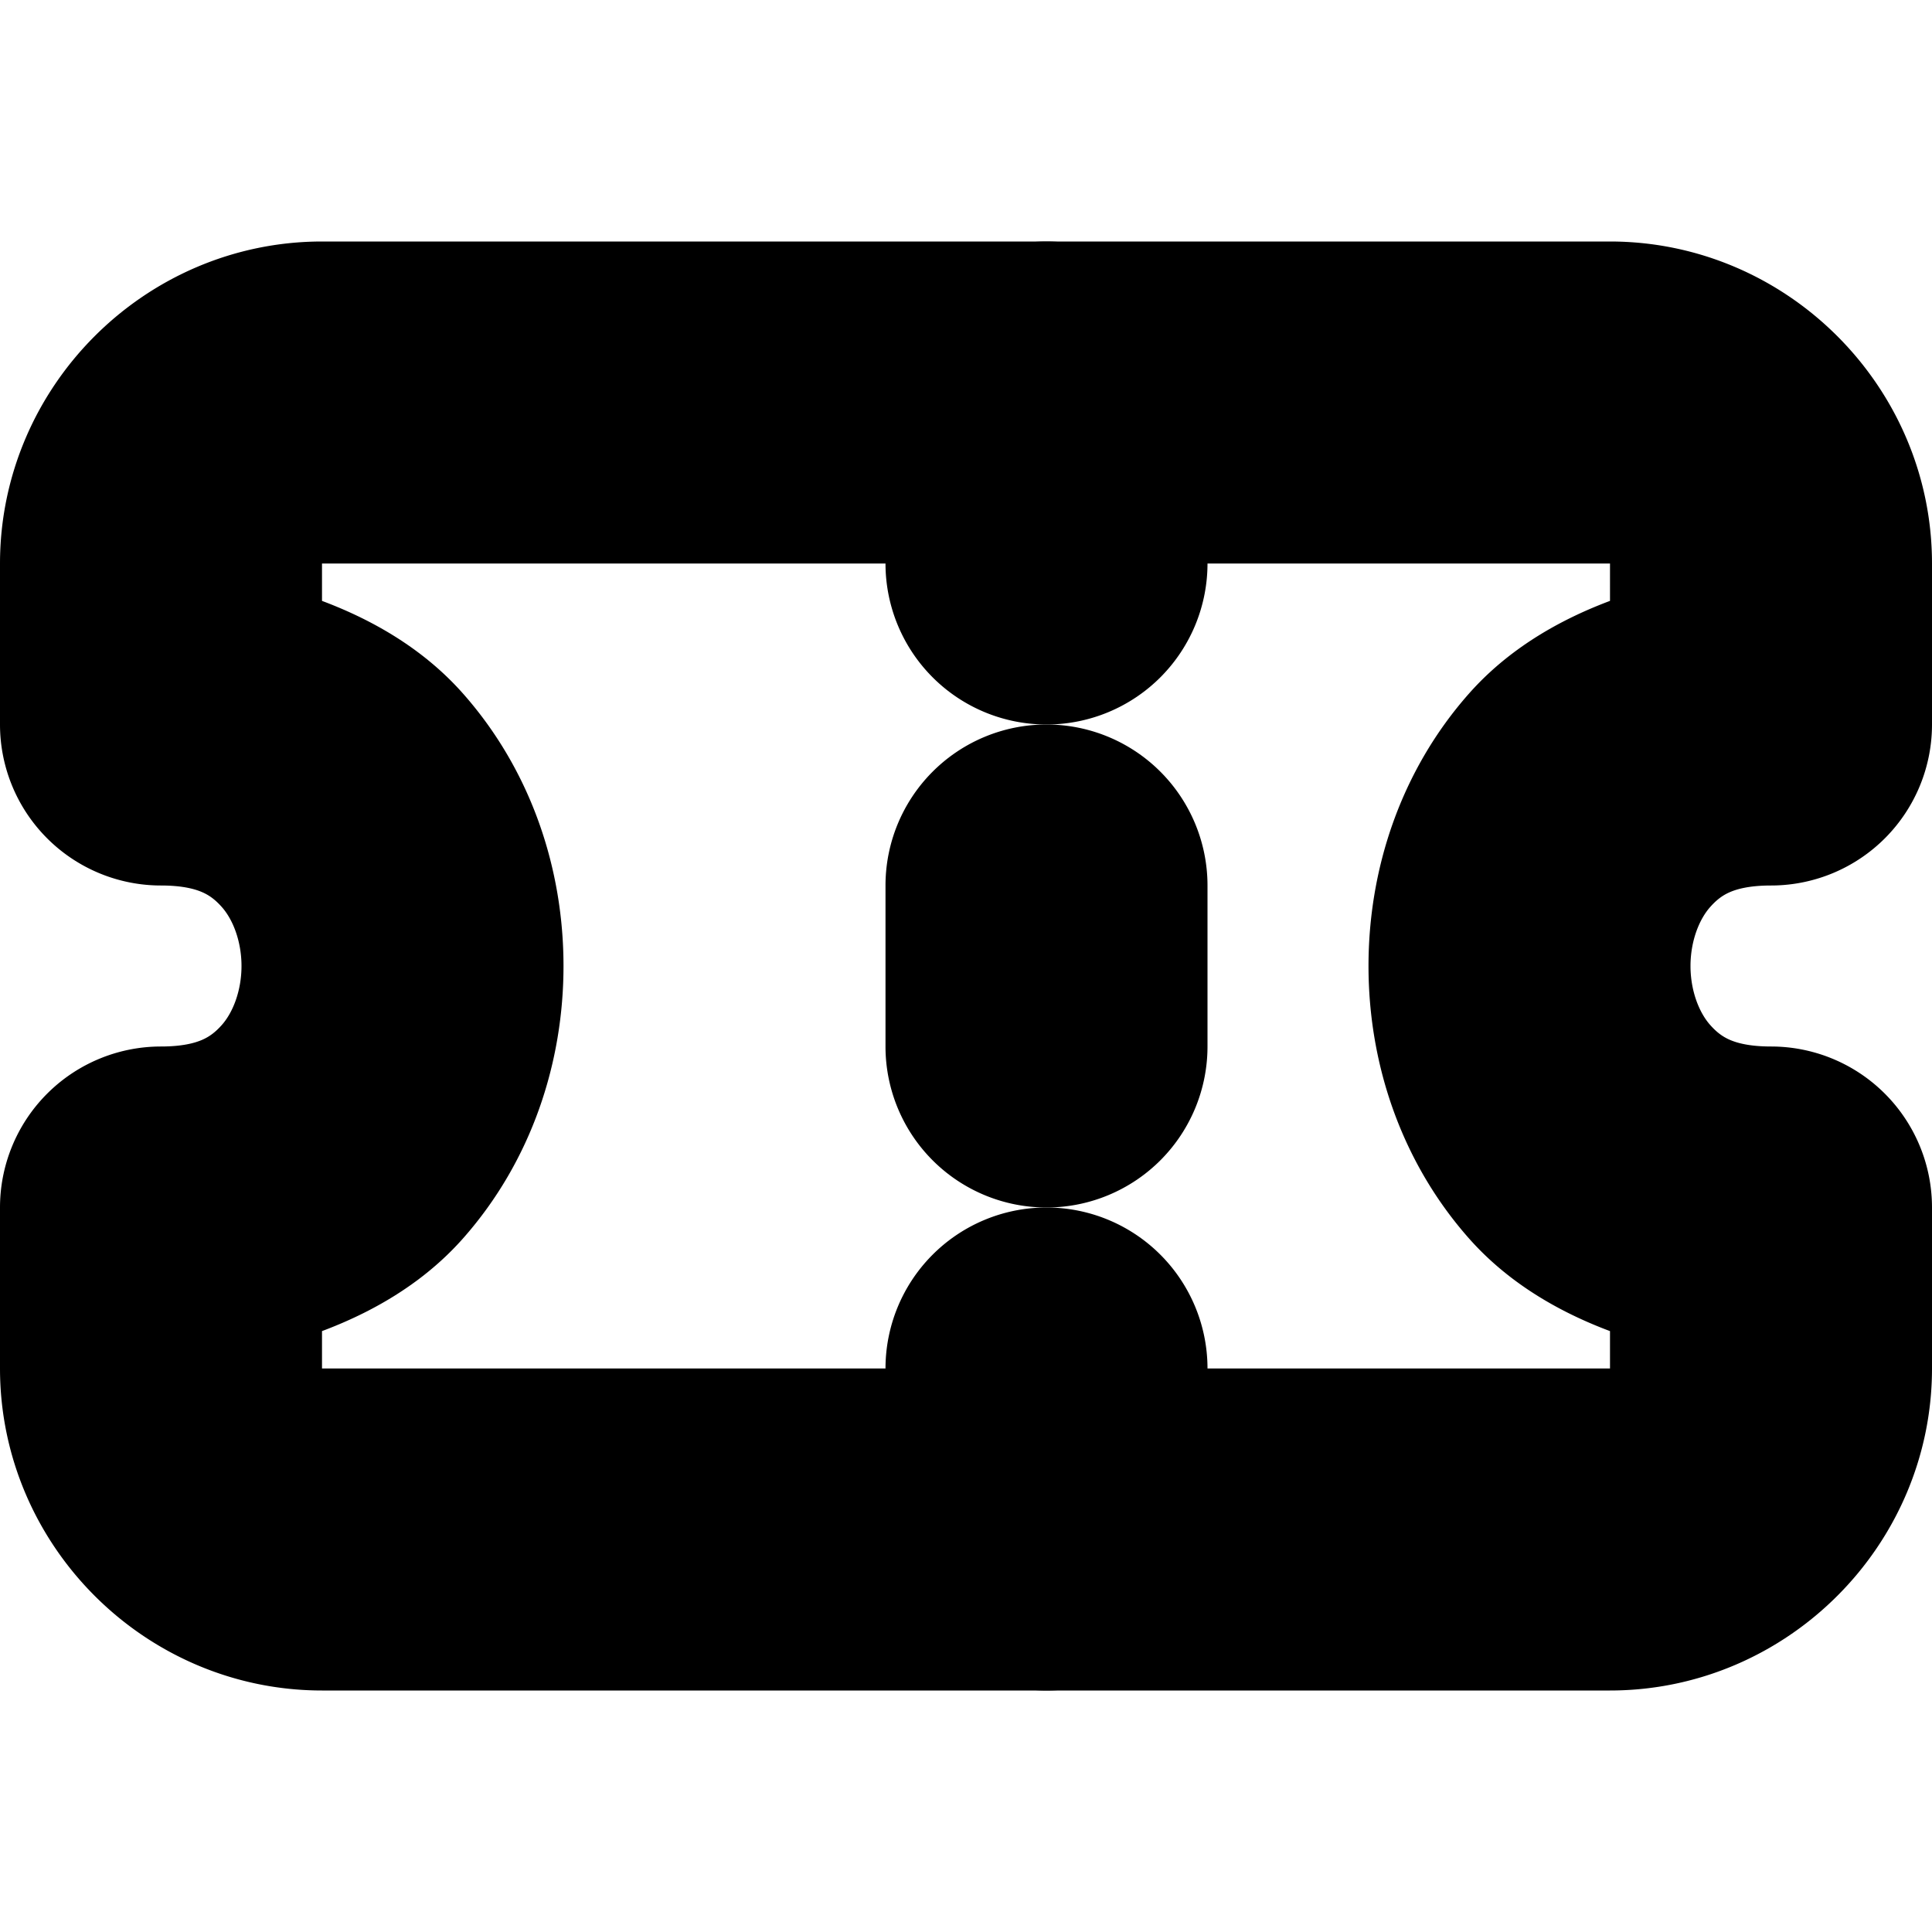 <?xml version="1.0" encoding="UTF-8" standalone="no"?>
<svg
   width="24"
   height="24"
   viewBox="0 0 24 24"
   fill="none"
   stroke="currentColor"
   stroke-width="2"
   stroke-linecap="round"
   stroke-linejoin="round"
   version="1.1"
   id="svg10"
   xmlns="http://www.w3.org/2000/svg"
   xmlns:svg="http://www.w3.org/2000/svg">
  <defs
     id="defs14" />
  <path
     style="color:#000000;fill:#000000;-inkscape-stroke:none"
     d="M 4,4 C 2.355,4 1,5.355 1,7 v 2 a 1,1 0 0 0 1,1 c 0.75,0 1.185,0.245 1.502,0.602 C 3.819,10.958 4,11.472 4,12 4,12.528 3.819,13.042 3.502,13.398 3.185,13.755 2.75,14 2,14 a 1,1 0 0 0 -1,1 v 2 c 0,1.645 1.355,3 3,3 h 16 c 1.645,0 3,-1.355 3,-3 V 15 A 1,1 0 0 0 22,14 C 21.25,14 20.815,13.755 20.498,13.398 20.181,13.042 20,12.528 20,12 20,11.472 20.181,10.958 20.498,10.602 20.815,10.245 21.25,10 22,10 A 1,1 0 0 0 23,9 V 7 C 23,5.355 21.645,4 20,4 Z m 0,2 h 16 c 0.564,0 1,0.436 1,1 V 8.203 C 20.204,8.397 19.486,8.729 19.002,9.273 18.319,10.042 18,11.028 18,12 c 0,0.972 0.319,1.958 1.002,2.727 C 19.486,15.271 20.204,15.603 21,15.797 V 17 c 0,0.564 -0.436,1 -1,1 H 4 C 3.436,18 3,17.564 3,17 V 15.797 C 3.796,15.603 4.514,15.271 4.998,14.727 5.681,13.958 6,12.972 6,12 6,11.028 5.681,10.042 4.998,9.273 4.514,8.729 3.796,8.397 3,8.203 V 7 C 3,6.436 3.436,6 4,6 Z"
     id="path2" />
  <path
     style="color:#000000;fill:#000000;-inkscape-stroke:none"
     d="m 13,4 a 1,1 0 0 0 -1,1 v 2 a 1,1 0 0 0 1,1 1,1 0 0 0 1,-1 V 5 A 1,1 0 0 0 13,4 Z"
     id="path4" />
  <path
     style="color:#000000;fill:#000000;-inkscape-stroke:none"
     d="m 13,16 a 1,1 0 0 0 -1,1 v 2 a 1,1 0 0 0 1,1 1,1 0 0 0 1,-1 v -2 a 1,1 0 0 0 -1,-1 z"
     id="path6" />
  <path
     style="color:#000000;fill:#000000;-inkscape-stroke:none"
     d="m 13,10 a 1,1 0 0 0 -1,1 v 2 a 1,1 0 0 0 1,1 1,1 0 0 0 1,-1 v -2 a 1,1 0 0 0 -1,-1 z"
     id="path8" />
</svg>
